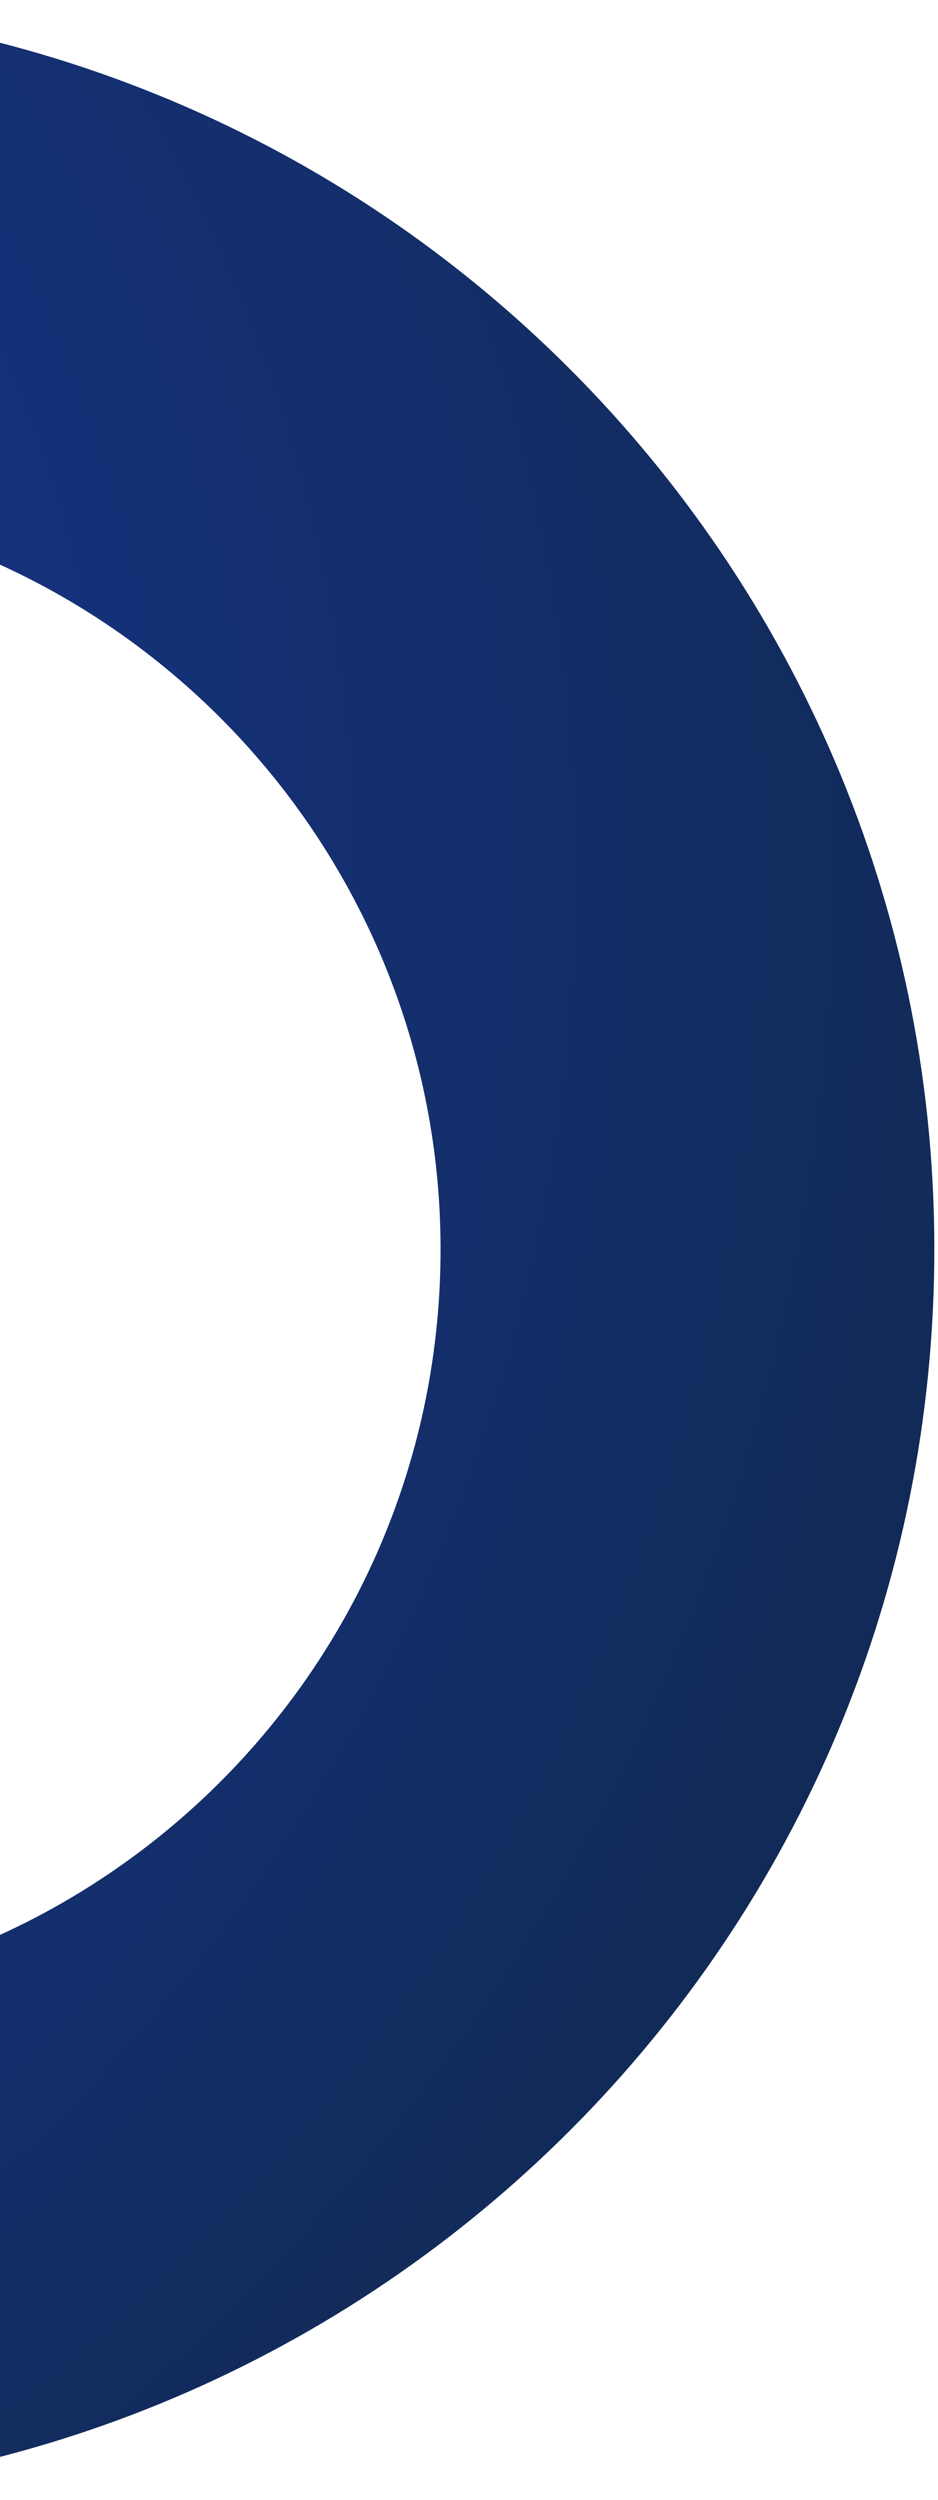 <svg width="218" height="581" viewBox="0 0 218 581" fill="none" xmlns="http://www.w3.org/2000/svg">
<path opacity="0.94" d="M-362.059 280.517C-367.549 440.418 -242.383 574.485 -82.482 579.976C77.418 585.466 211.486 460.3 216.976 300.399C222.466 140.499 97.3 6.431 -62.6 0.941C-222.501 -4.549 -356.568 120.617 -362.059 280.517ZM102.286 296.461C98.97 393.013 18.007 468.6 -78.544 465.285C-175.096 461.97 -250.684 381.007 -247.368 284.455C-244.053 187.904 -163.09 112.316 -66.538 115.631C30.013 118.947 105.601 199.91 102.286 296.461Z" fill="url(#paint0_radial_43_1995)"/>
<defs>
<radialGradient id="paint0_radial_43_1995" cx="0" cy="0" r="1" gradientUnits="userSpaceOnUse" gradientTransform="translate(-293.799 184.215) rotate(91.966) scale(758.657 758.657)">
<stop stop-color="#0A30A3"/>
<stop offset="1" stop-color="#00152A"/>
</radialGradient>
</defs>
</svg>
